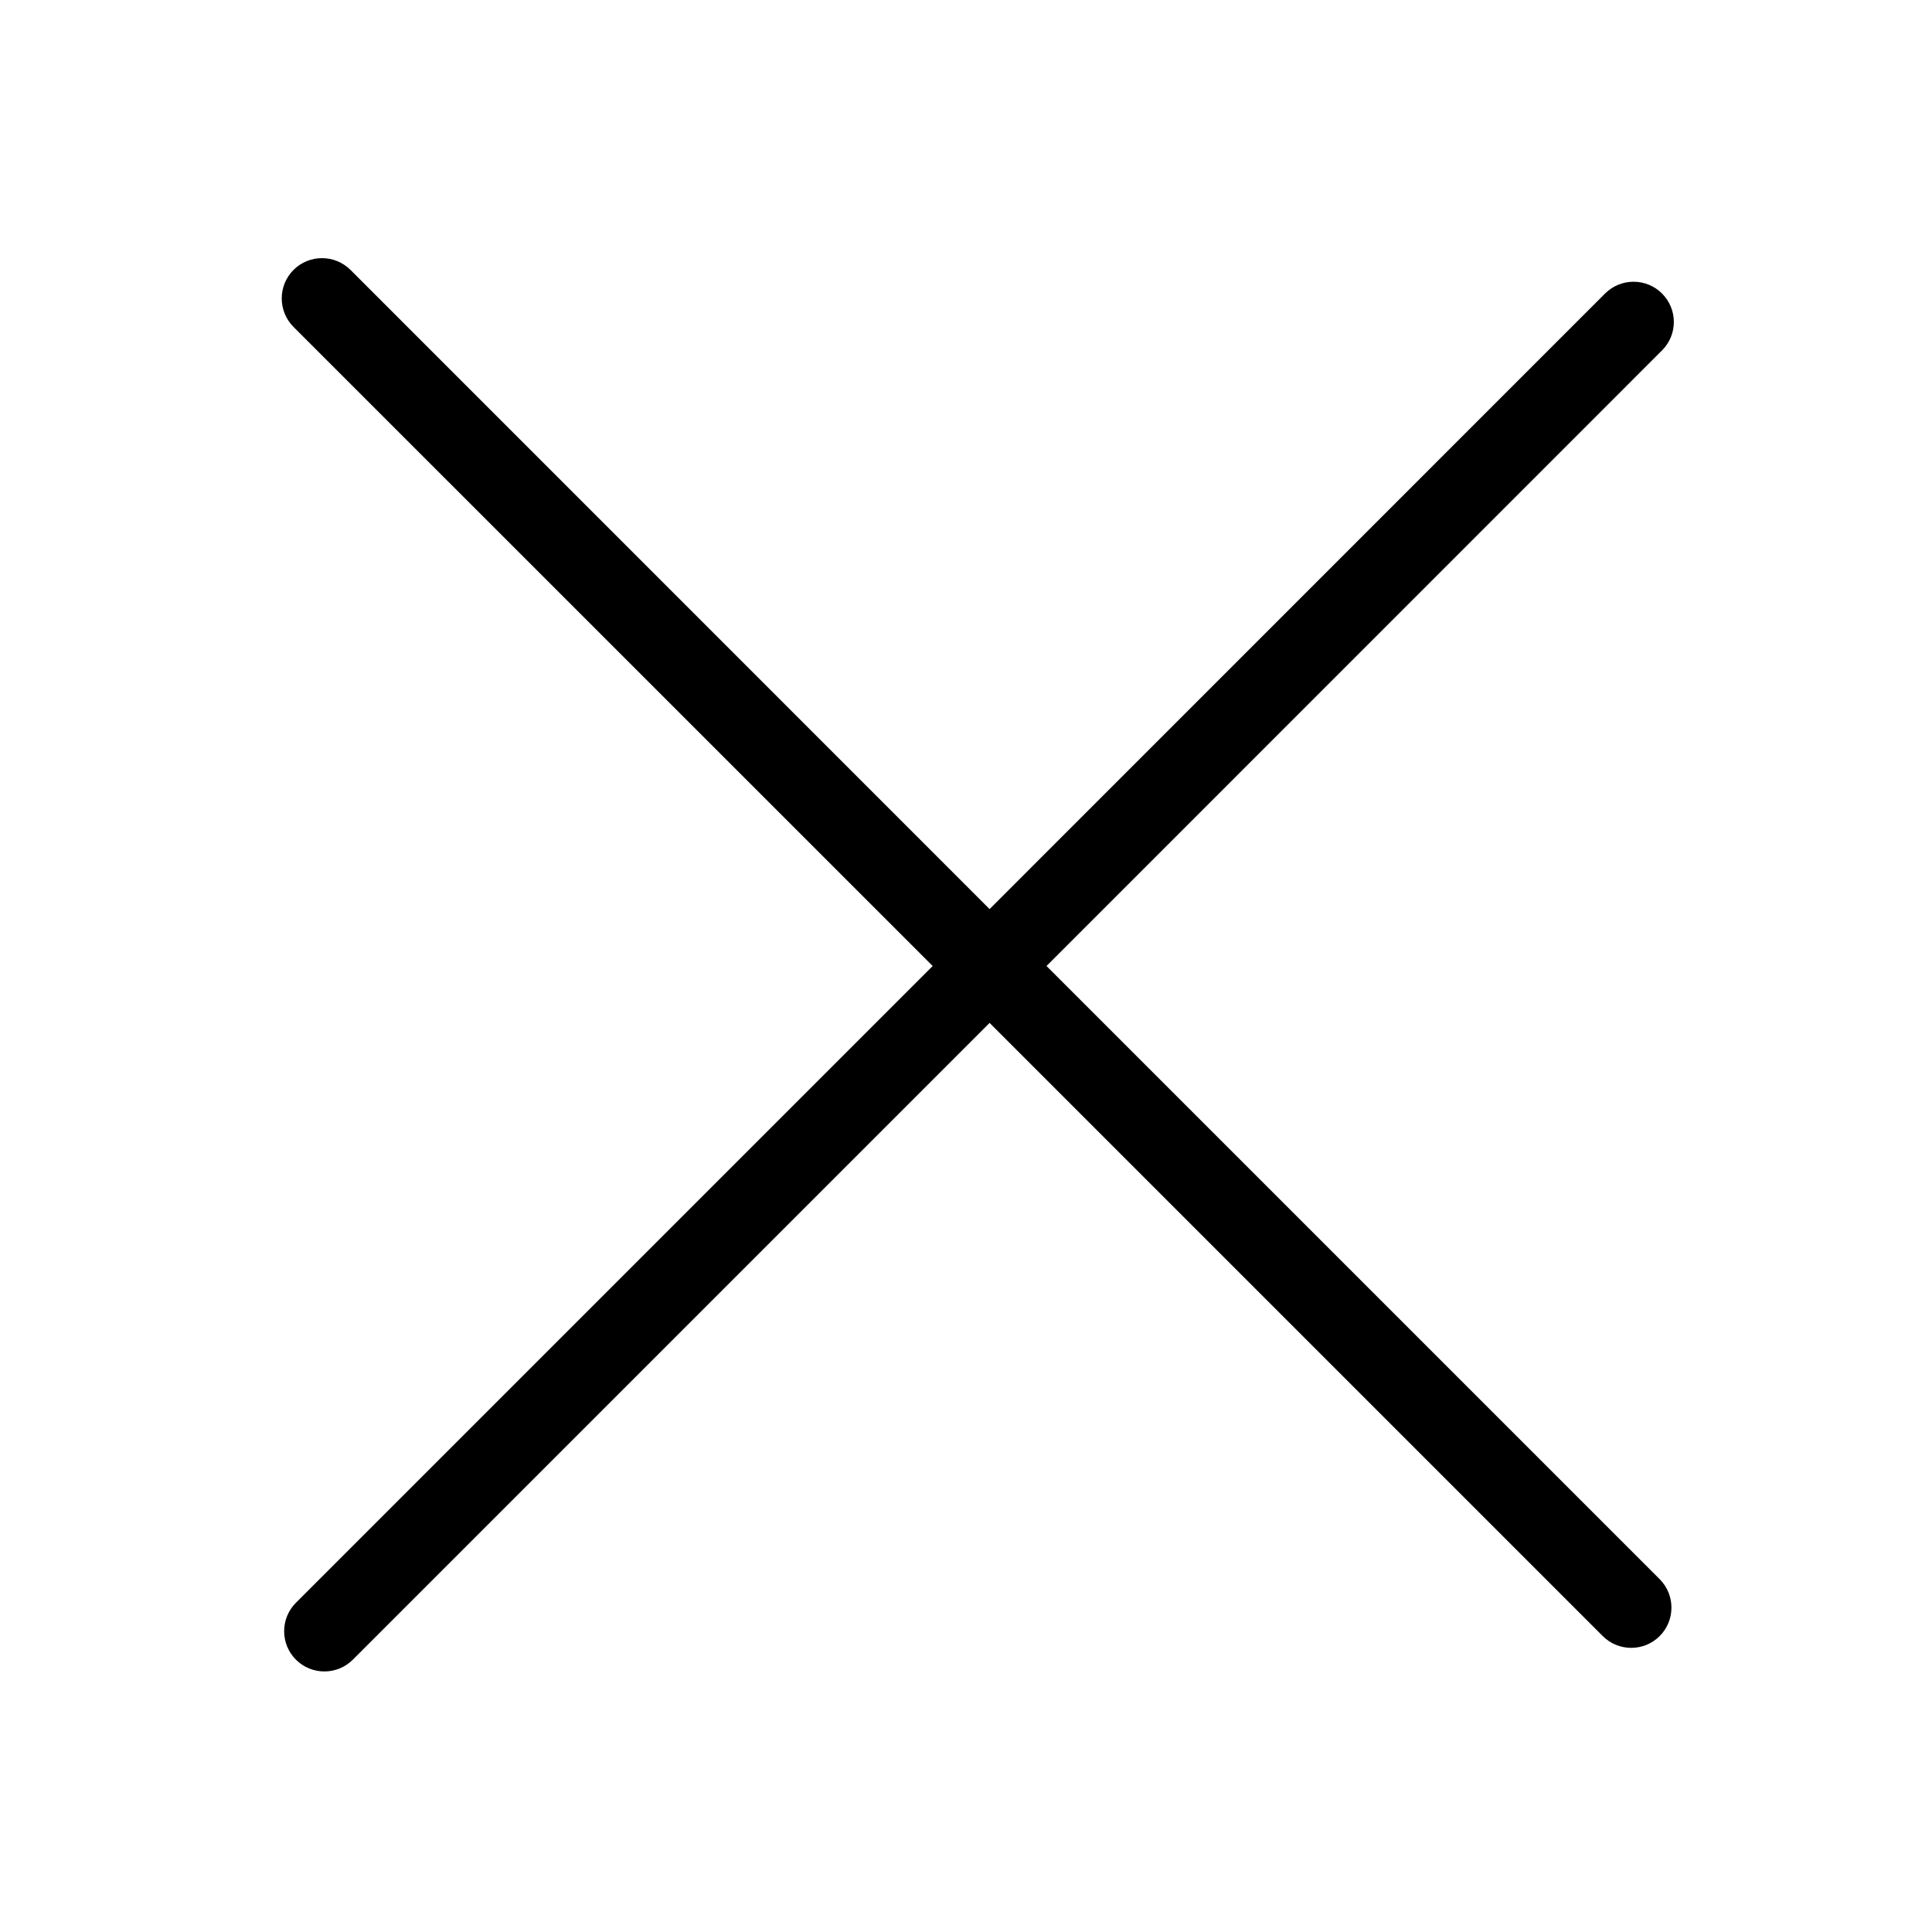 <svg width="24" height="24" viewBox="0 0 24 24" fill="none" xmlns="http://www.w3.org/2000/svg">
<path fill-rule="evenodd" clip-rule="evenodd" d="M4.354 3.353C4.158 3.158 3.842 3.158 3.646 3.353C3.451 3.549 3.451 3.865 3.646 4.061L11.586 12L3.676 19.91C3.481 20.105 3.481 20.422 3.676 20.617C3.871 20.812 4.188 20.812 4.383 20.617L12.293 12.707L19.91 20.324C20.105 20.519 20.422 20.519 20.617 20.324C20.812 20.129 20.812 19.812 20.617 19.617L13 12L20.646 4.353C20.842 4.158 20.842 3.842 20.646 3.646C20.451 3.451 20.135 3.451 19.939 3.646L12.293 11.293L4.354 3.353Z" fill="black"/>
</svg>
